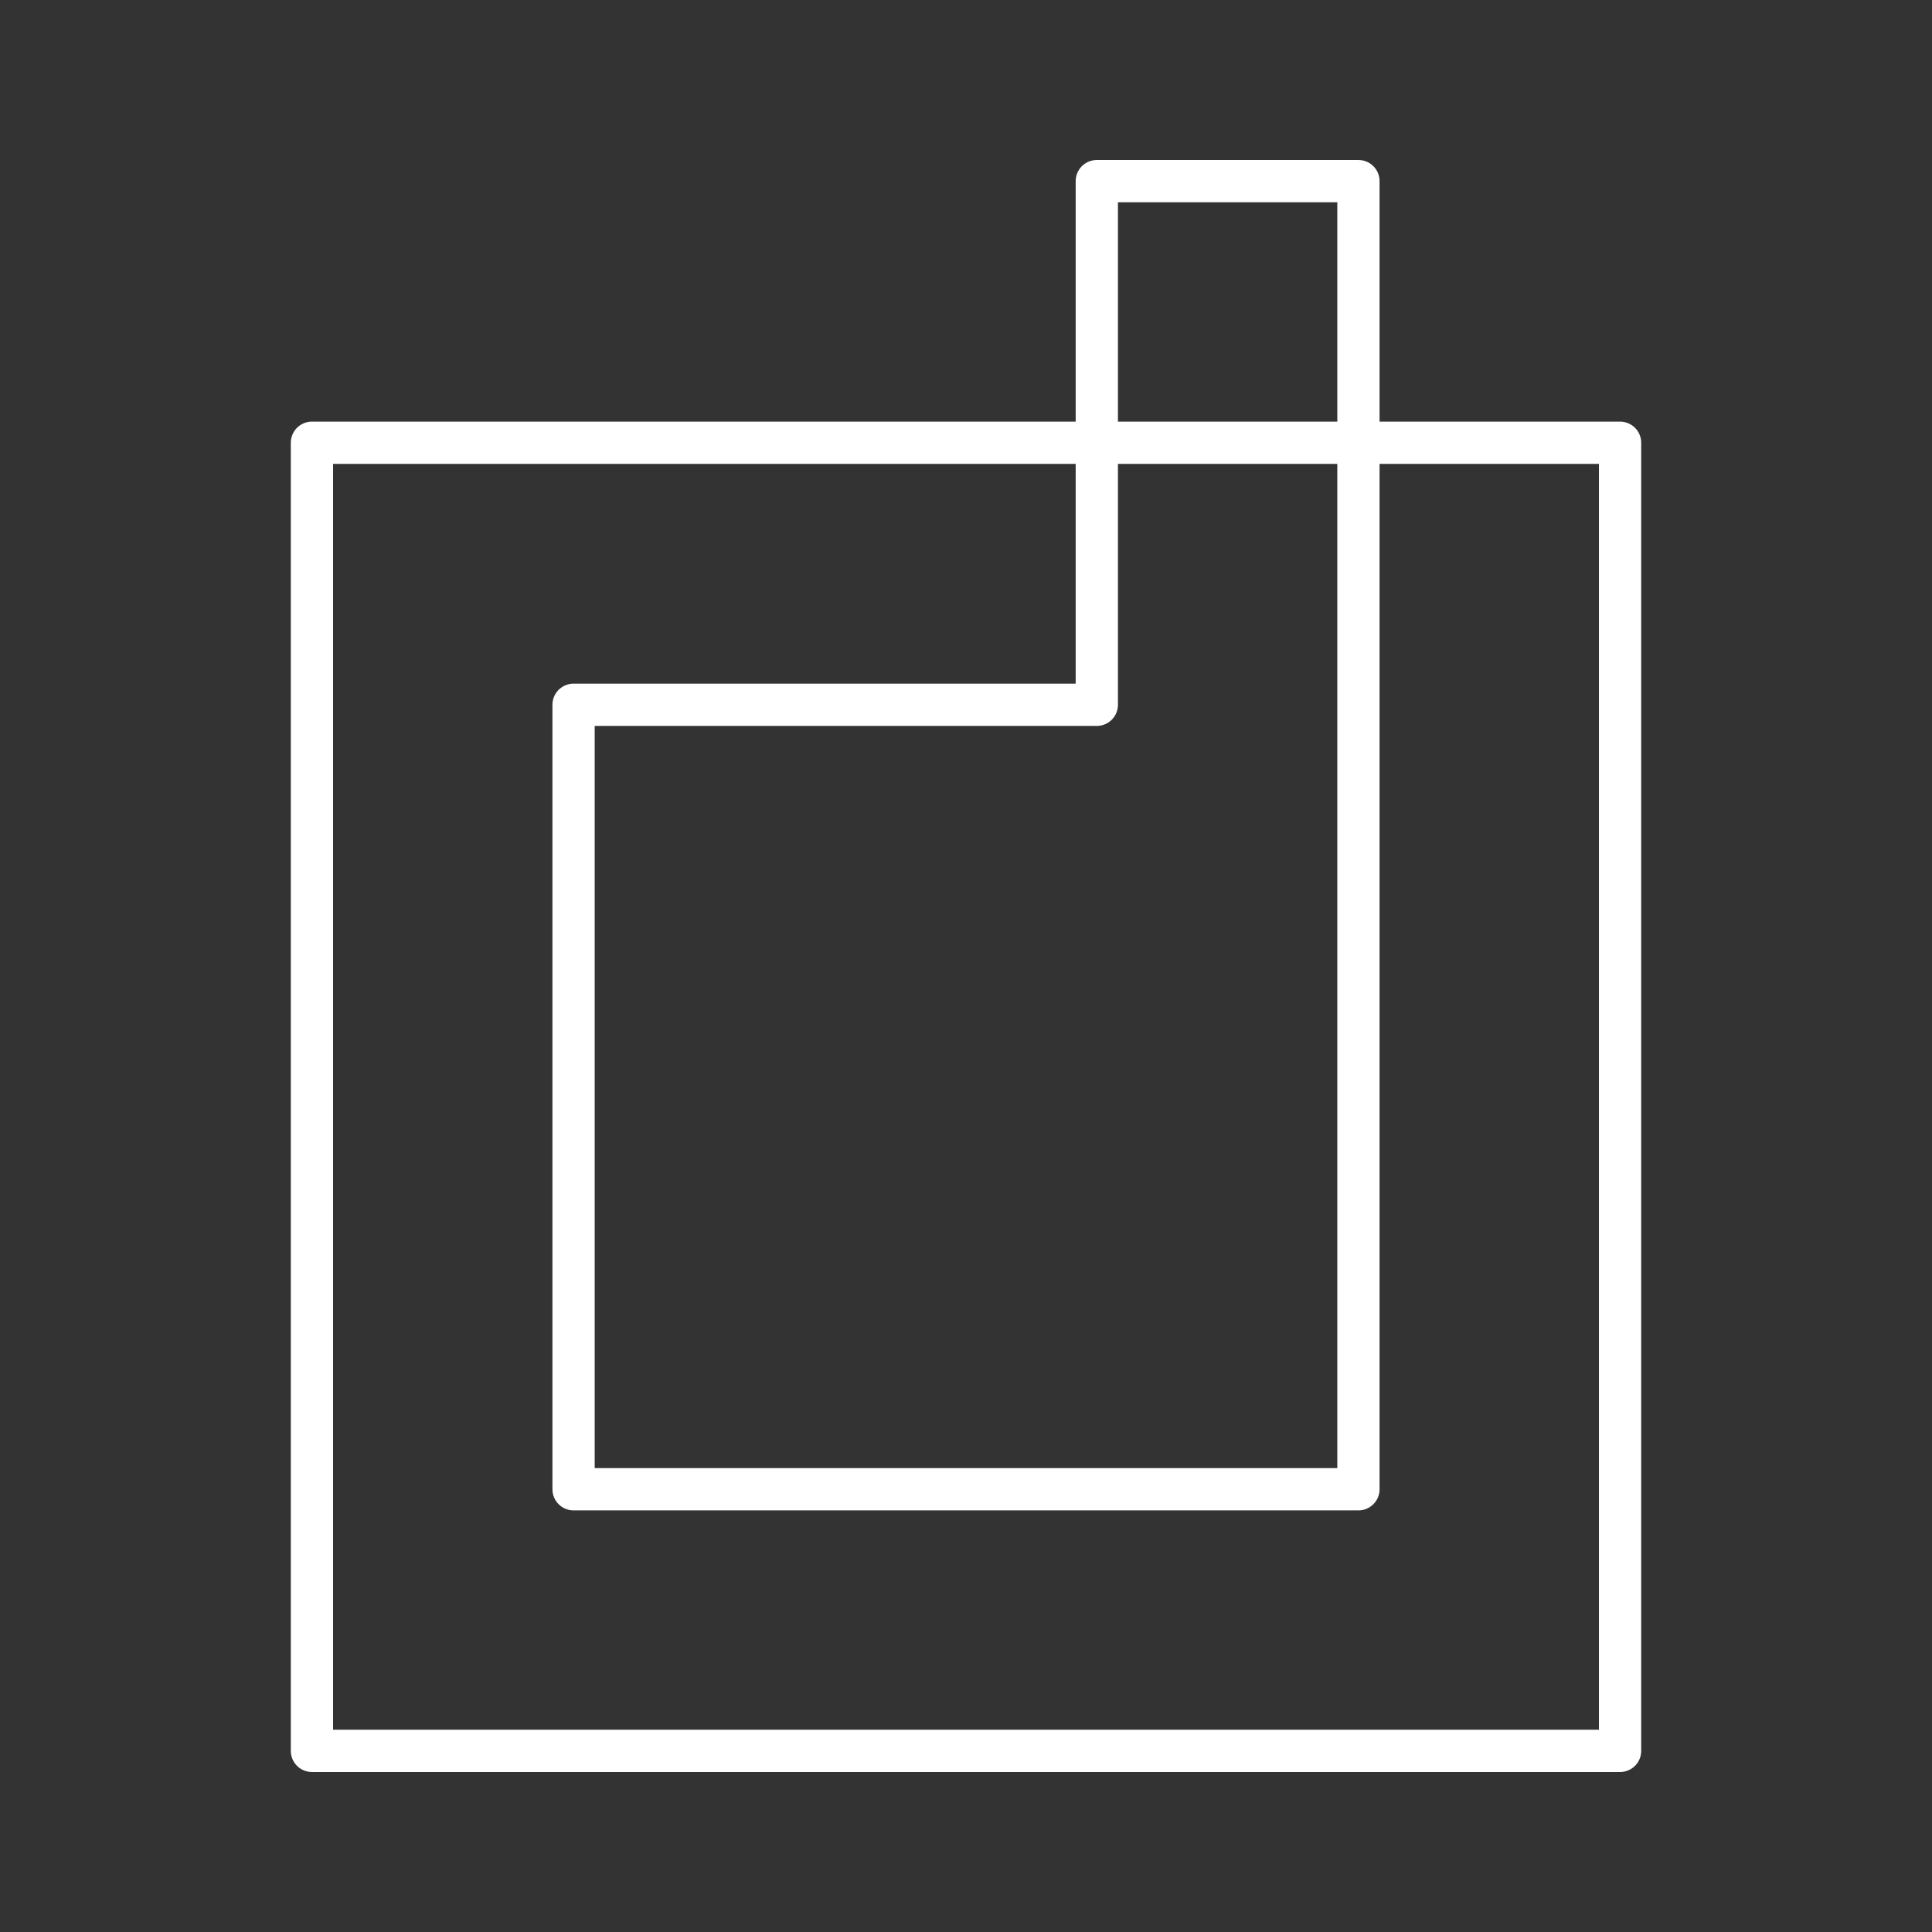<svg id="Layer_2" data-name="Layer 2" viewBox="0 0 48 48" xmlns="http://www.w3.org/2000/svg">
 <rect x="0" y="0" width="48" height="48" fill="#333333" stroke="none"/>
 <defs>
  <style>.cls-1{fill:none;stroke:#fff;stroke-linecap:round;stroke-linejoin:round;stroke-width:1.05px;}</style>
 </defs>
 <path class="cls-1" d="M27.25,4.5h6.5V11h6.5V43.5H7.75V11h19.5Zm0,6.5v6.51h-13V37h19.5V11Zm0,0"/>
</svg>
